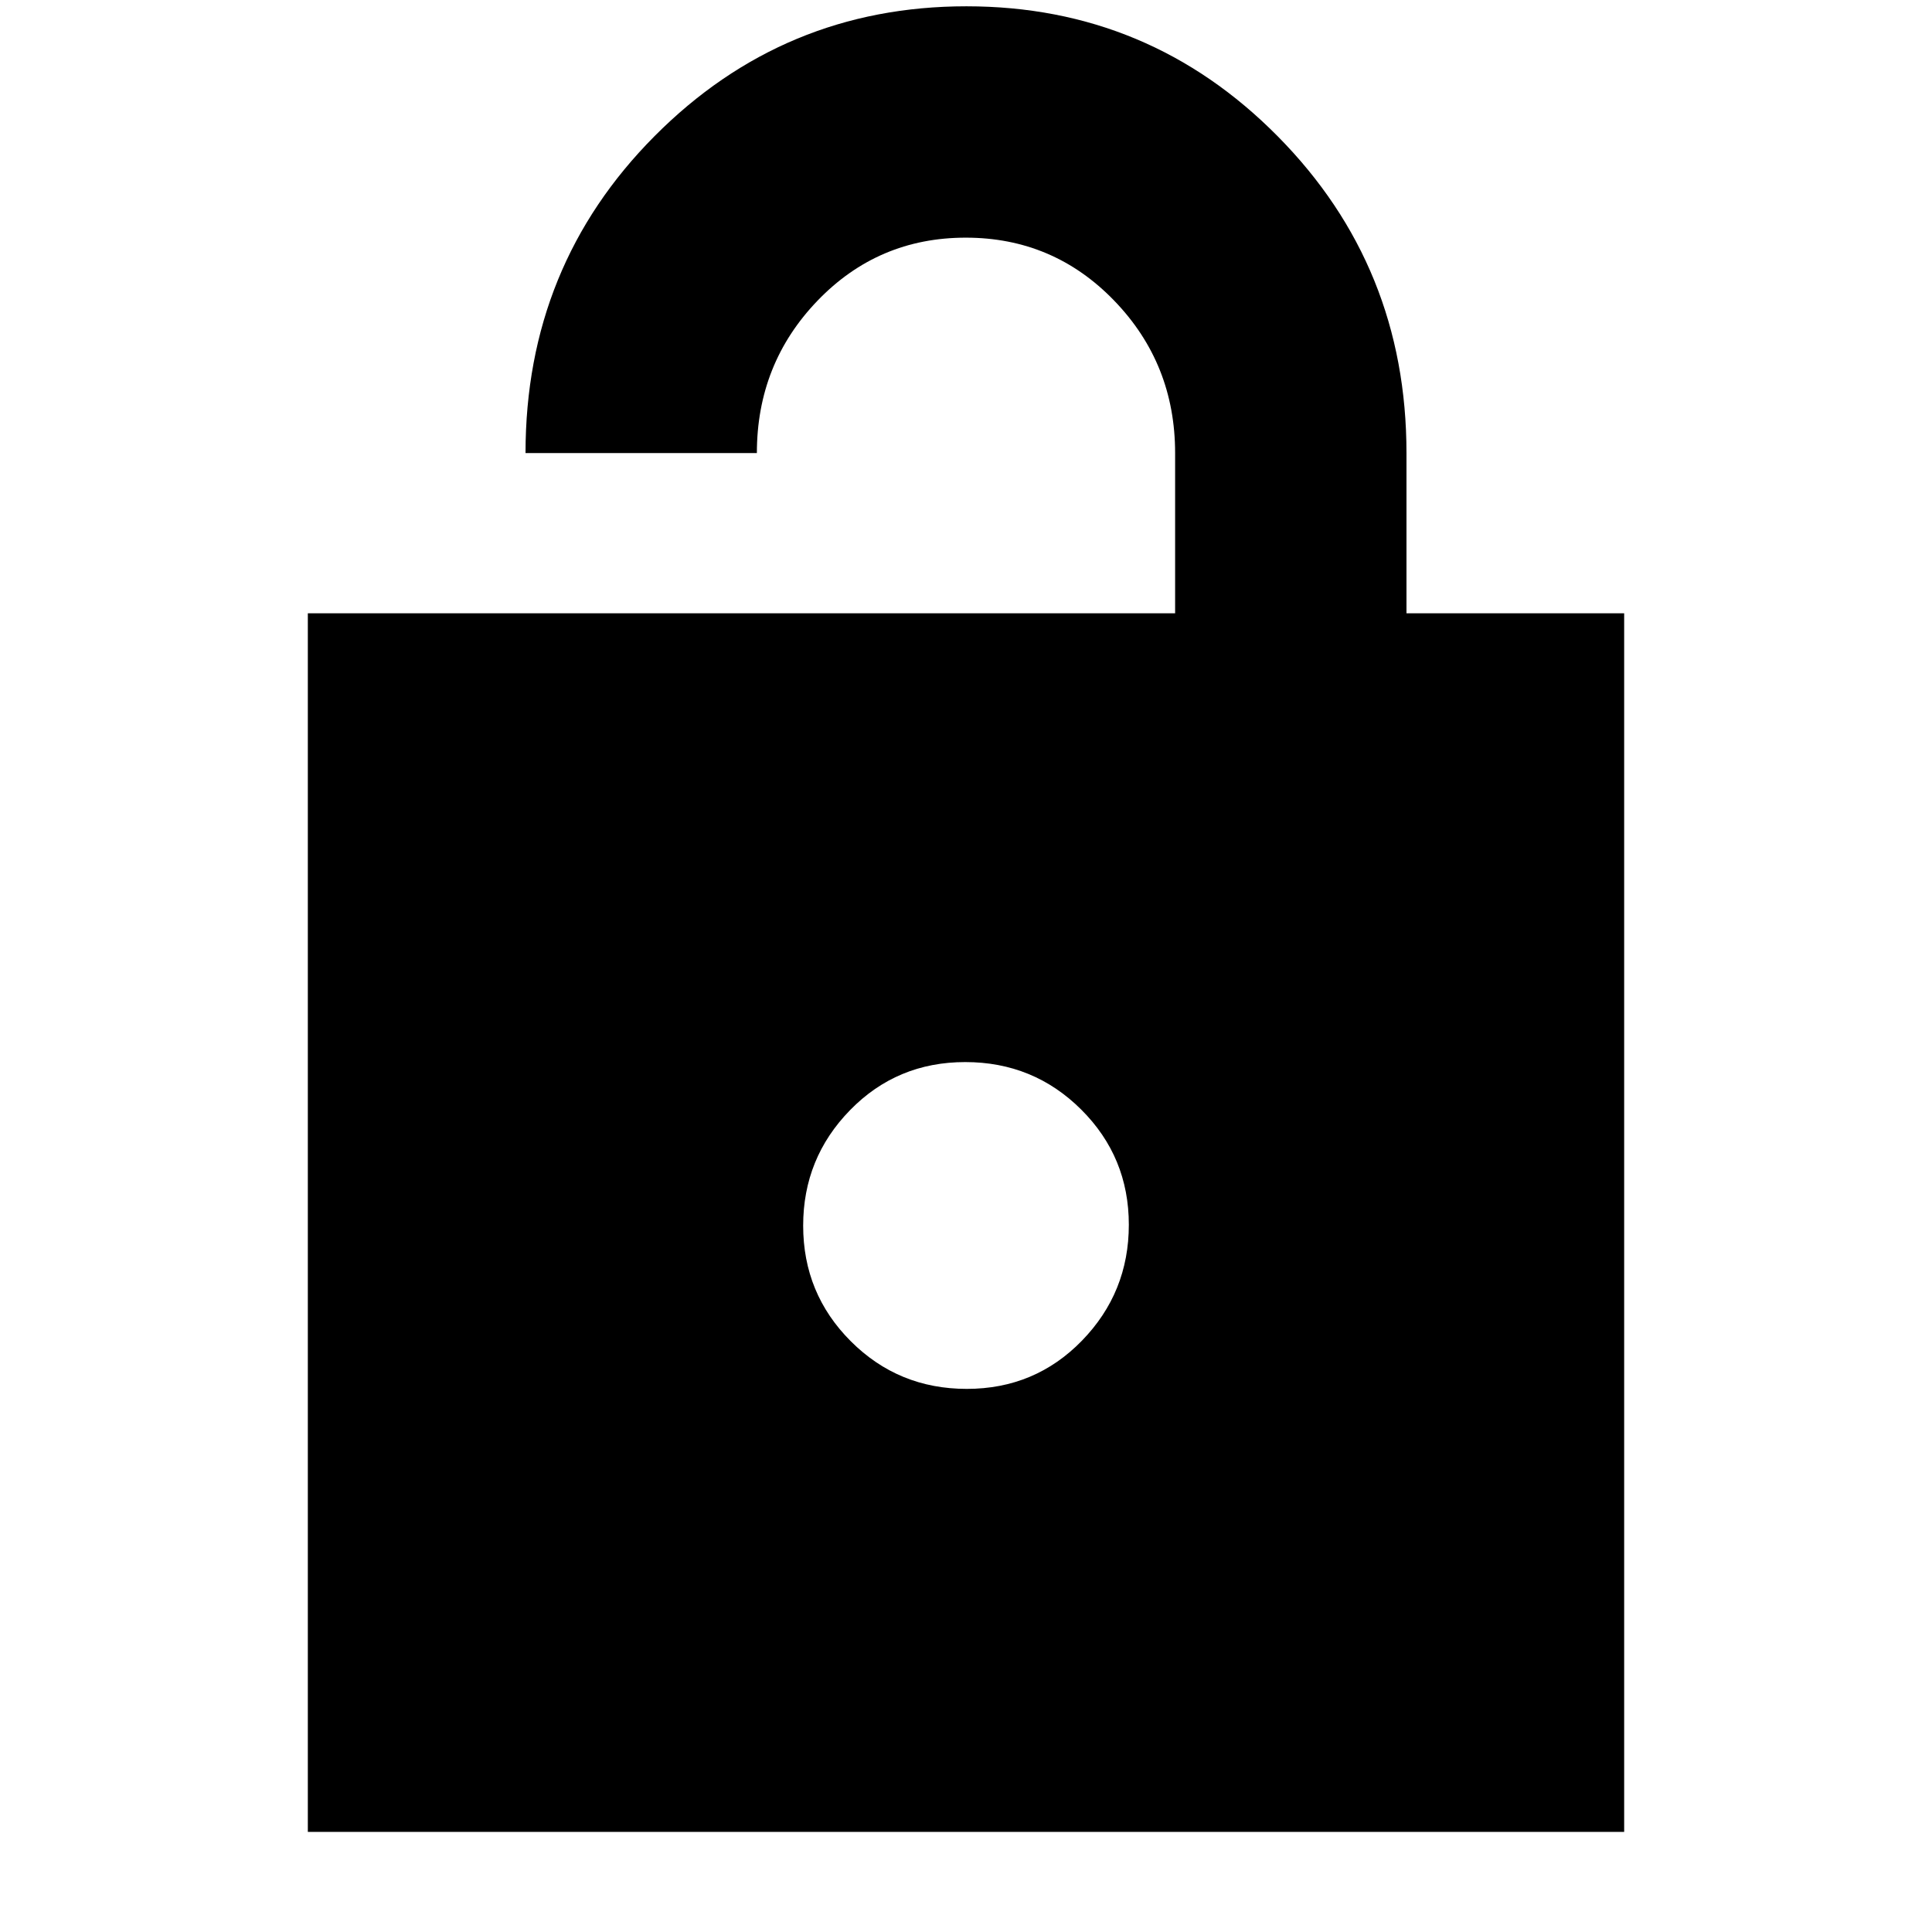 <svg xmlns="http://www.w3.org/2000/svg" height="20" viewBox="0 -960 960 960" width="20"><path d="M152.96-49.74v-605.52h430.95v-79.61q0-44.4-30.25-75.72-30.24-31.32-73.78-31.32-43.53 0-73.66 31.32-30.13 31.32-30.13 75.72H261.13q0-93 64.13-157.5 64.14-64.5 154.97-64.5 90.82 0 154.73 64.66t63.91 157.34v79.61h108.17v605.52H152.96Zm327.41-220.13q33.93 0 57.24-23.96 23.3-23.96 23.3-57.61t-23.67-57.23q-23.68-23.59-57.61-23.59t-57.24 23.88q-23.3 23.87-23.3 57.4 0 33.77 23.67 57.44 23.68 23.67 57.61 23.67Z"/></svg>